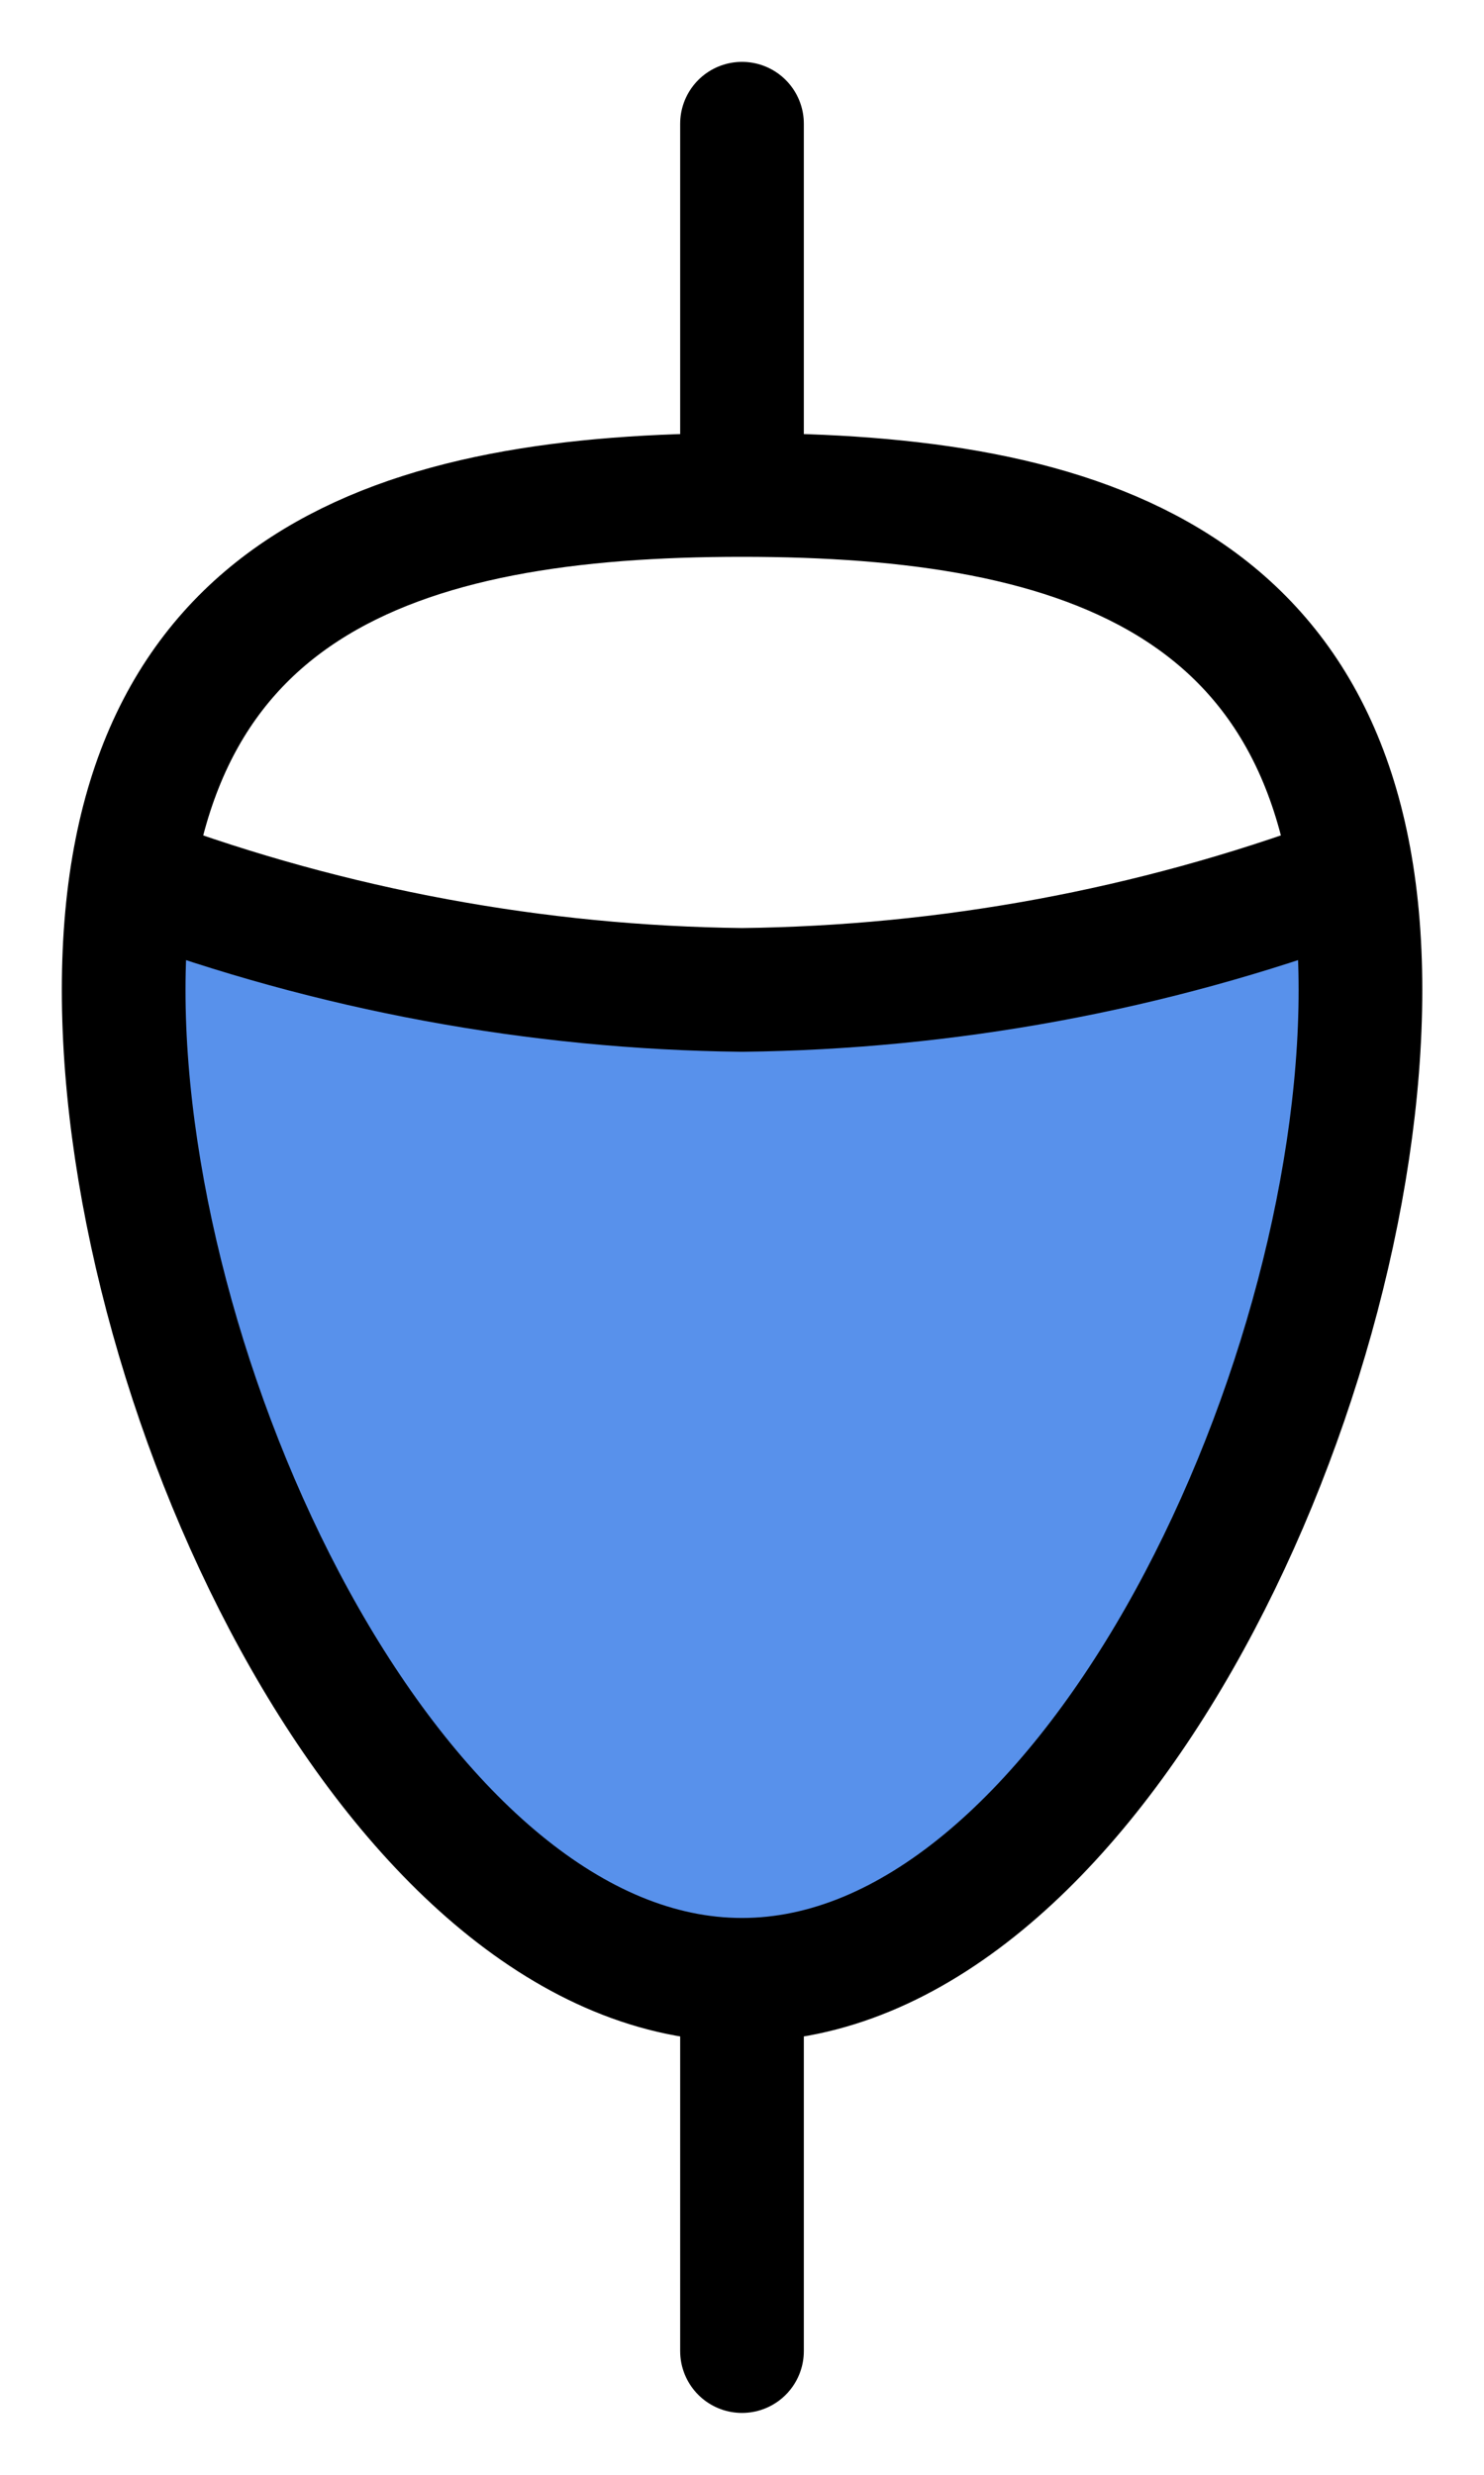 <svg width="12" height="20" viewBox="0 0 12 20" fill="none" xmlns="http://www.w3.org/2000/svg">
<g id="fishing-float-2">
<path id="secondary" d="M11 8C11 11.31 8.76 16 6 16C3.24 16 1 11.31 1 8C0.997 7.695 1.02 7.391 1.07 7.09C2.652 7.665 4.318 7.972 6 8C7.683 7.972 9.349 7.665 10.93 7.09C10.98 7.391 11.004 7.695 11 8Z" fill="#5891EB"/>
<path id="primary" d="M1.13 7.1C2.69 7.676 4.337 7.981 6 8C7.663 7.981 9.311 7.676 10.87 7.1" stroke="black" stroke-linecap="round" stroke-linejoin="round"/>
<path id="primary_2" d="M6 1V4M6 4C3.24 4 1 4.69 1 8C1 11.31 3.24 16 6 16M6 4C8.76 4 11.001 4.69 11.001 8C11.001 11.31 8.76 16 6 16M6 19V16" stroke="black" stroke-linecap="round" stroke-linejoin="round"/>
</g>
</svg>
